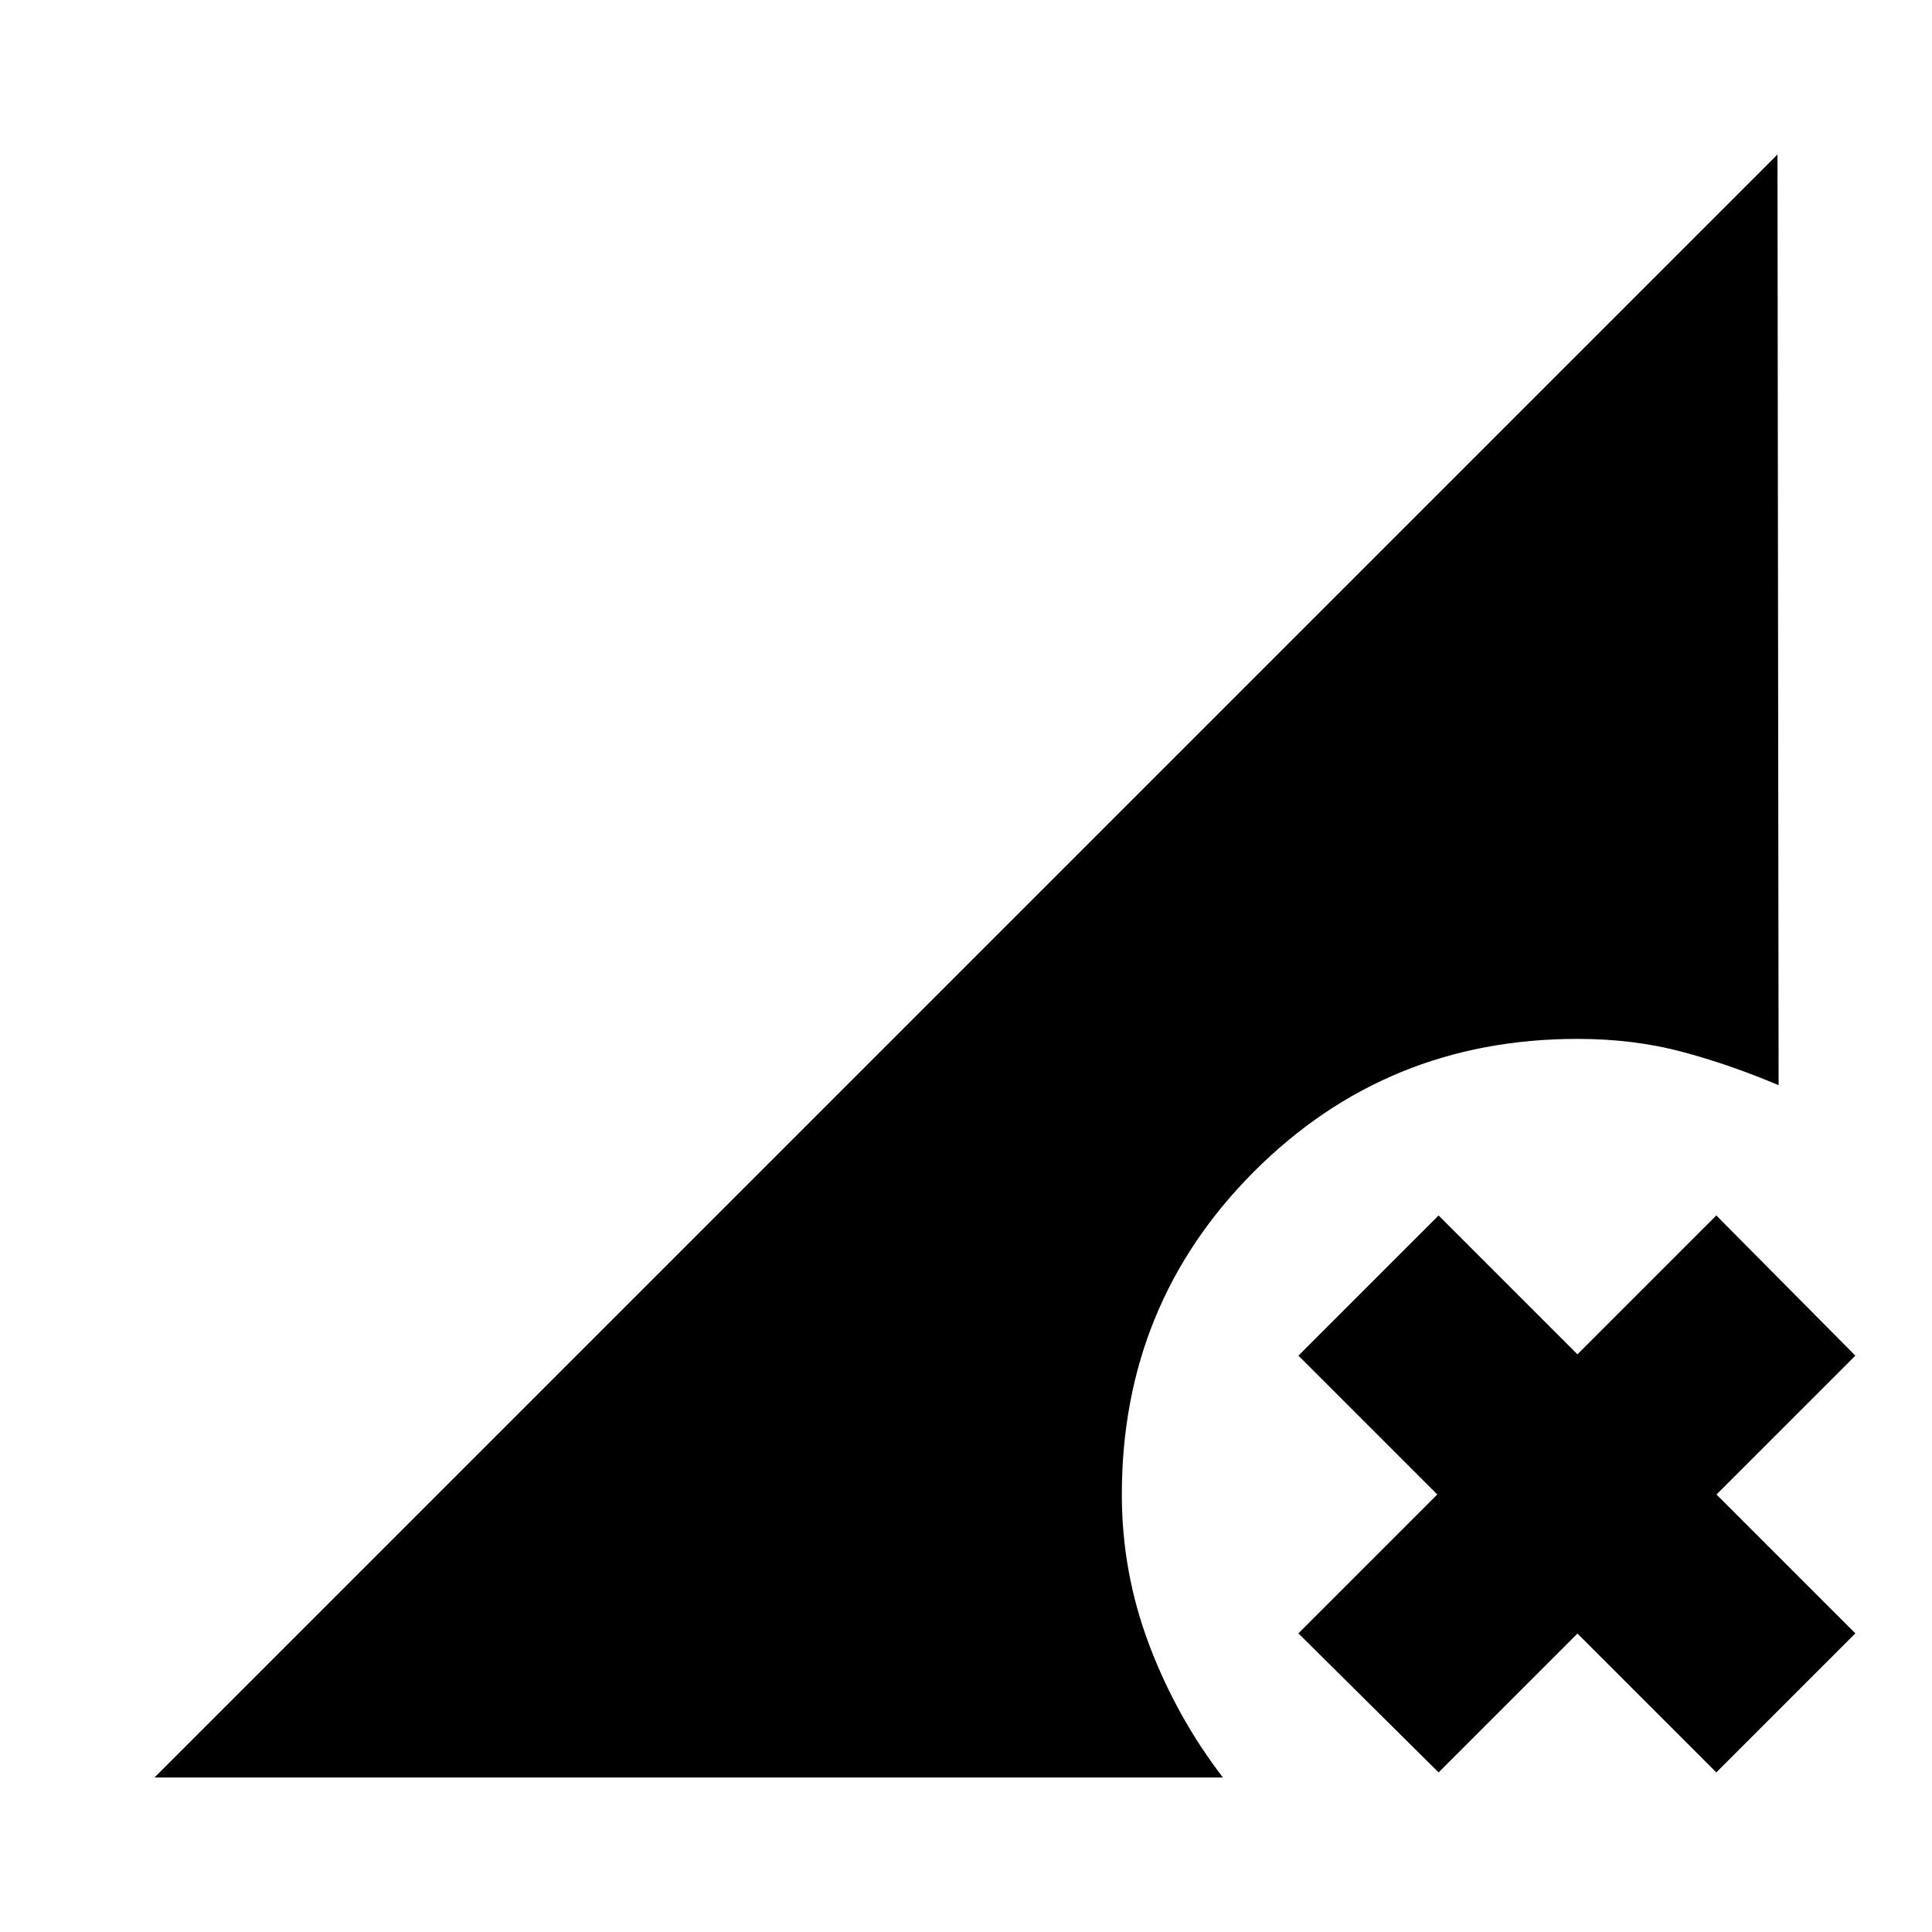 <svg xmlns="http://www.w3.org/2000/svg" height="20" viewBox="0 -960 960 960" width="20"><path d="m714.827-79.302-69.653-69.088 69-69-69-69 69.653-69.653 69 69 69-69 69.088 69.653-69 69 69 69-69.088 69.088-69-69-69 69Zm-638.045 2.52 806.436-806.436.566 462.436q-24.696-10.435-48.479-16.718-23.782-6.282-51.478-6.282-94.783 0-160.588 65.804-65.804 65.805-65.804 160.588 0 38.739 13.587 74.674 13.587 35.934 36.63 65.934H76.782Z"/></svg>